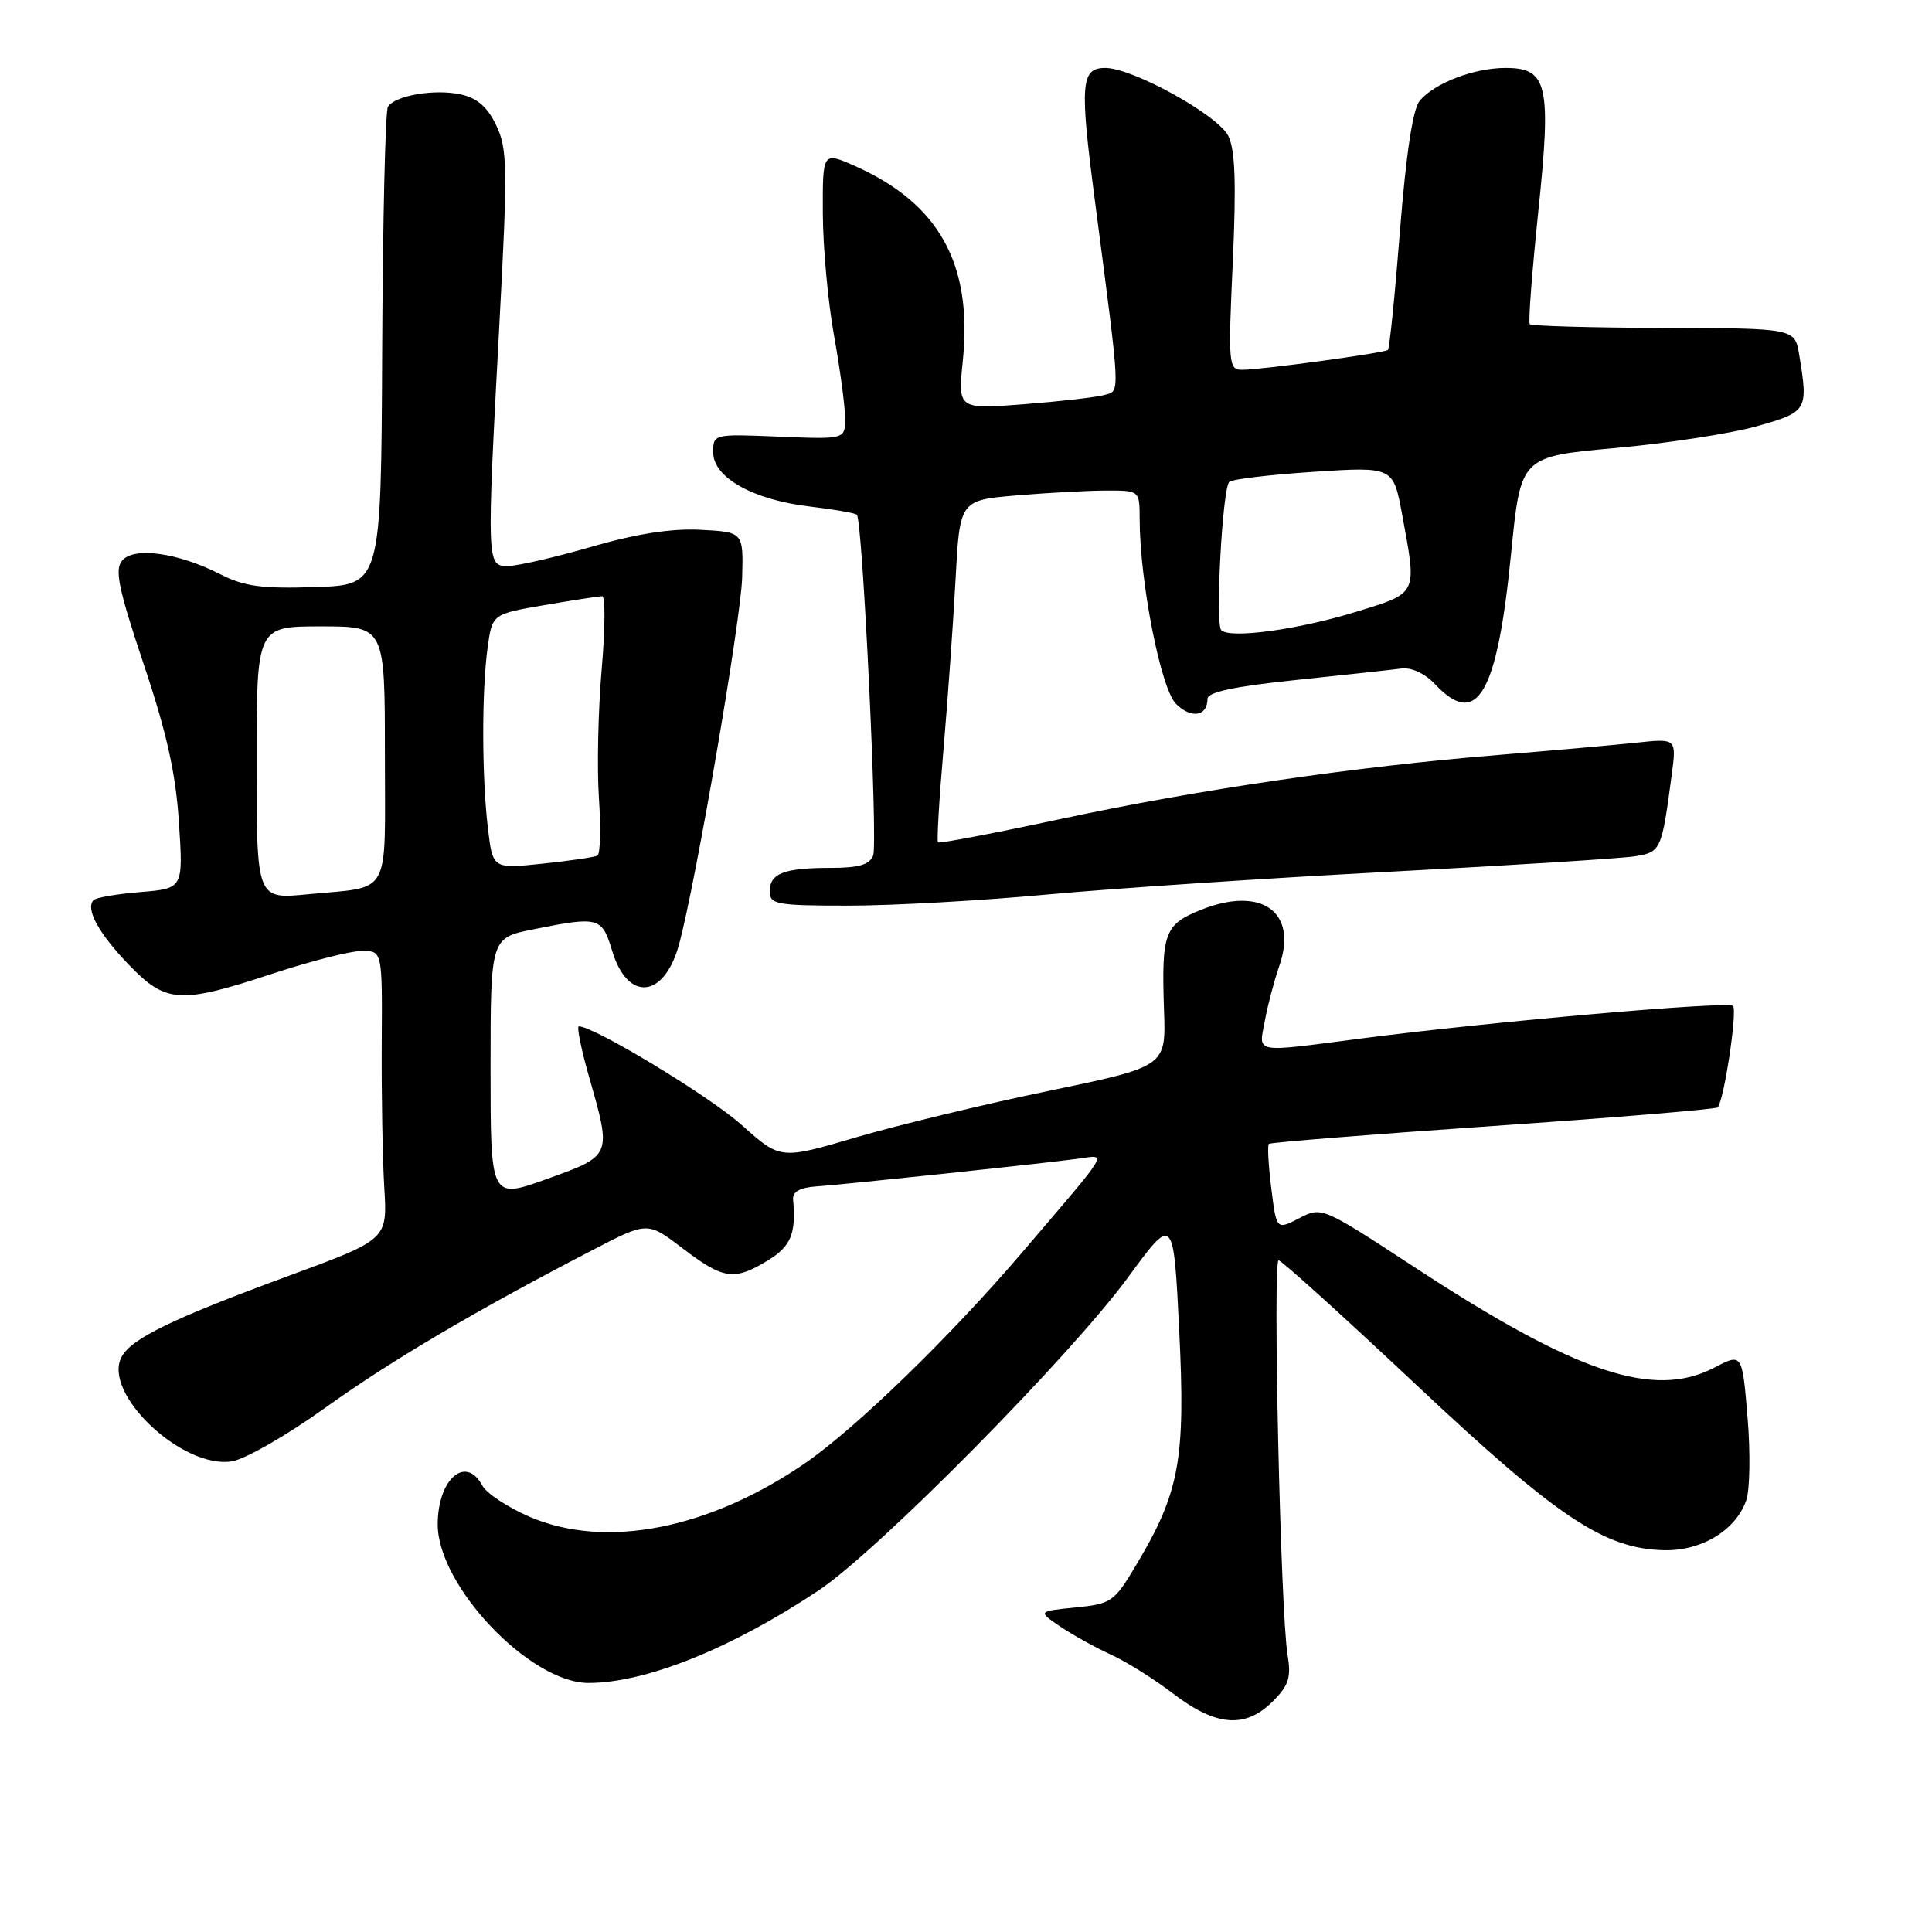 <?xml version="1.0" encoding="UTF-8" standalone="no"?>
<!DOCTYPE svg PUBLIC "-//W3C//DTD SVG 1.1//EN" "http://www.w3.org/Graphics/SVG/1.1/DTD/svg11.dtd" >
<svg xmlns="http://www.w3.org/2000/svg" xmlns:xlink="http://www.w3.org/1999/xlink" version="1.1" viewBox="0 0 256 256">
 <g >
 <path fill="currentColor"
d=" M 168.65 225.44 C 170.79 223.30 171.11 222.28 170.60 219.19 C 169.68 213.65 168.63 167.00 169.42 167.00 C 169.80 167.00 177.99 174.41 187.62 183.46 C 206.41 201.12 212.58 205.23 220.51 205.41 C 225.47 205.51 229.97 202.79 231.38 198.82 C 231.87 197.46 231.95 192.51 231.56 187.82 C 230.85 179.29 230.85 179.29 227.17 181.21 C 219.15 185.41 208.91 181.98 187.46 167.93 C 175.18 159.89 175.14 159.87 172.15 161.42 C 169.14 162.98 169.14 162.98 168.45 157.44 C 168.07 154.40 167.93 151.75 168.13 151.57 C 168.33 151.38 181.70 150.31 197.83 149.20 C 213.96 148.09 227.36 146.98 227.60 146.73 C 228.43 145.90 230.24 133.90 229.63 133.29 C 228.96 132.63 197.81 135.35 180.56 137.58 C 165.83 139.49 166.79 139.66 167.60 135.25 C 167.98 133.19 168.84 129.93 169.51 128.00 C 172.01 120.82 167.17 117.35 159.13 120.56 C 154.29 122.50 153.89 123.59 154.24 133.91 C 154.50 141.32 154.50 141.32 139.00 144.54 C 130.47 146.30 118.98 149.08 113.45 150.70 C 103.40 153.66 103.40 153.66 98.26 149.05 C 94.02 145.26 78.73 136.00 76.70 136.00 C 76.39 136.00 77.01 139.04 78.07 142.75 C 81.06 153.20 81.09 153.12 72.50 156.21 C 65.00 158.91 65.00 158.91 65.00 141.59 C 65.00 124.28 65.00 124.28 70.67 123.14 C 79.34 121.40 79.77 121.51 81.11 125.98 C 83.15 132.79 88.02 132.33 89.98 125.13 C 92.20 116.96 98.19 82.08 98.34 76.50 C 98.50 70.50 98.50 70.50 92.83 70.20 C 88.97 70.00 84.35 70.72 78.37 72.45 C 73.54 73.85 68.55 75.00 67.29 75.00 C 64.48 75.00 64.47 74.75 66.18 42.77 C 67.28 22.21 67.24 19.72 65.76 16.62 C 64.60 14.18 63.23 12.99 61.06 12.51 C 57.60 11.75 52.34 12.65 51.40 14.15 C 51.06 14.70 50.72 29.18 50.64 46.33 C 50.50 77.50 50.50 77.50 41.79 77.79 C 34.64 78.02 32.36 77.71 29.13 76.06 C 23.54 73.22 17.73 72.42 16.17 74.29 C 15.17 75.50 15.72 78.09 19.04 88.01 C 22.09 97.09 23.29 102.48 23.71 108.98 C 24.28 117.73 24.28 117.73 18.64 118.20 C 15.54 118.45 12.74 118.93 12.41 119.26 C 11.28 120.39 13.03 123.63 17.04 127.80 C 22.00 132.96 23.81 133.07 36.16 129.00 C 41.17 127.35 46.48 126.00 47.96 126.00 C 50.66 126.00 50.66 126.00 50.58 138.25 C 50.54 144.99 50.69 153.59 50.92 157.37 C 51.34 164.24 51.34 164.24 38.27 169.05 C 22.83 174.73 17.41 177.36 16.11 179.80 C 13.53 184.61 24.13 194.66 30.70 193.64 C 32.46 193.37 38.02 190.18 43.05 186.57 C 51.79 180.30 63.04 173.66 78.65 165.57 C 85.80 161.86 85.80 161.86 90.48 165.43 C 95.86 169.54 97.28 169.74 101.75 167.01 C 104.80 165.15 105.50 163.46 105.09 158.96 C 104.99 157.91 105.97 157.36 108.22 157.20 C 112.03 156.94 137.92 154.20 142.83 153.54 C 146.74 153.02 147.36 151.99 135.40 166.00 C 125.91 177.11 113.42 189.24 106.69 193.87 C 93.95 202.63 80.24 205.31 70.19 200.99 C 67.29 199.74 64.47 197.88 63.92 196.86 C 61.72 192.74 58.00 195.97 58.00 202.00 C 58.00 210.14 70.23 223.00 77.97 223.00 C 85.57 223.00 96.96 218.42 108.50 210.72 C 116.34 205.49 141.85 179.67 149.50 169.22 C 155.50 161.03 155.50 161.03 156.25 176.27 C 157.10 193.39 156.31 197.72 150.59 207.30 C 147.63 212.28 147.28 212.52 142.50 213.00 C 137.50 213.50 137.50 213.50 140.50 215.53 C 142.15 216.65 145.15 218.31 147.17 219.23 C 149.19 220.14 152.94 222.49 155.50 224.45 C 161.16 228.77 165.03 229.06 168.65 225.44 Z  M 138.74 118.53 C 147.41 117.73 167.78 116.37 184.00 115.52 C 200.22 114.67 214.93 113.74 216.68 113.46 C 220.08 112.90 220.19 112.65 221.51 102.67 C 222.15 97.84 222.15 97.84 216.82 98.41 C 213.90 98.72 205.65 99.45 198.50 100.04 C 179.48 101.59 158.66 104.64 140.55 108.52 C 131.78 110.40 124.46 111.80 124.29 111.62 C 124.12 111.45 124.44 105.95 125.01 99.40 C 125.57 92.86 126.29 82.73 126.61 76.89 C 127.17 66.28 127.17 66.28 134.74 65.64 C 138.90 65.29 144.26 65.00 146.65 65.00 C 151.00 65.00 151.00 65.00 151.01 68.75 C 151.02 77.07 153.81 91.25 155.82 93.26 C 157.83 95.27 160.00 94.93 160.00 92.60 C 160.00 91.71 163.51 90.96 171.75 90.10 C 178.21 89.43 184.50 88.74 185.71 88.58 C 187.03 88.41 188.82 89.25 190.14 90.65 C 195.73 96.60 198.38 92.06 200.23 73.32 C 201.50 60.50 201.50 60.50 214.00 59.37 C 220.88 58.75 229.31 57.45 232.75 56.49 C 239.51 54.59 239.62 54.40 238.40 47.00 C 237.82 43.50 237.82 43.50 220.44 43.45 C 210.89 43.42 202.90 43.20 202.70 42.95 C 202.49 42.70 203.00 36.08 203.81 28.23 C 205.59 11.22 205.09 9.00 199.49 9.00 C 195.30 9.00 190.07 11.01 188.11 13.36 C 187.21 14.46 186.31 20.37 185.51 30.53 C 184.84 39.06 184.12 46.19 183.90 46.37 C 183.39 46.78 167.14 49.00 164.60 49.00 C 162.79 49.00 162.73 48.31 163.35 34.75 C 163.82 24.25 163.67 19.84 162.75 18.00 C 161.37 15.24 150.08 9.00 146.46 9.00 C 143.21 9.00 143.05 11.09 145.08 26.60 C 148.51 52.87 148.46 51.73 146.37 52.33 C 145.34 52.63 140.54 53.18 135.71 53.56 C 126.92 54.24 126.92 54.24 127.58 47.79 C 128.89 34.98 124.43 26.94 113.25 21.98 C 109.00 20.10 109.00 20.10 109.03 28.30 C 109.05 32.81 109.72 40.10 110.52 44.50 C 111.31 48.90 111.97 53.79 111.98 55.36 C 112.00 58.22 112.00 58.22 103.25 57.86 C 94.54 57.50 94.50 57.51 94.50 59.94 C 94.50 63.27 99.76 66.22 107.26 67.11 C 110.49 67.49 113.32 67.98 113.54 68.21 C 114.30 68.97 116.34 111.68 115.70 113.35 C 115.23 114.58 113.79 115.00 110.11 115.00 C 103.88 115.00 102.00 115.72 102.00 118.11 C 102.00 119.84 102.86 120.00 112.49 120.00 C 118.25 120.00 130.06 119.34 138.74 118.53 Z  M 34.00 101.08 C 34.00 83.00 34.00 83.00 42.50 83.00 C 51.00 83.00 51.00 83.00 51.00 99.93 C 51.00 119.22 52.01 117.40 40.75 118.50 C 34.00 119.16 34.00 119.16 34.00 101.08 Z  M 64.66 109.81 C 63.84 103.05 63.82 91.58 64.61 85.82 C 65.22 81.37 65.22 81.37 72.13 80.18 C 75.93 79.53 79.38 79.00 79.80 79.00 C 80.22 79.00 80.19 83.39 79.72 88.75 C 79.26 94.11 79.09 101.76 79.36 105.74 C 79.63 109.72 79.54 113.15 79.17 113.37 C 78.80 113.58 75.53 114.06 71.90 114.44 C 65.29 115.13 65.29 115.13 64.66 109.81 Z  M 161.82 83.50 C 161.01 82.68 161.97 64.79 162.88 63.86 C 163.22 63.50 168.25 62.90 174.06 62.52 C 184.62 61.83 184.62 61.83 185.81 68.28 C 187.76 78.87 187.93 78.52 179.75 81.05 C 172.11 83.42 162.97 84.67 161.82 83.50 Z "/>
</g>
</svg>